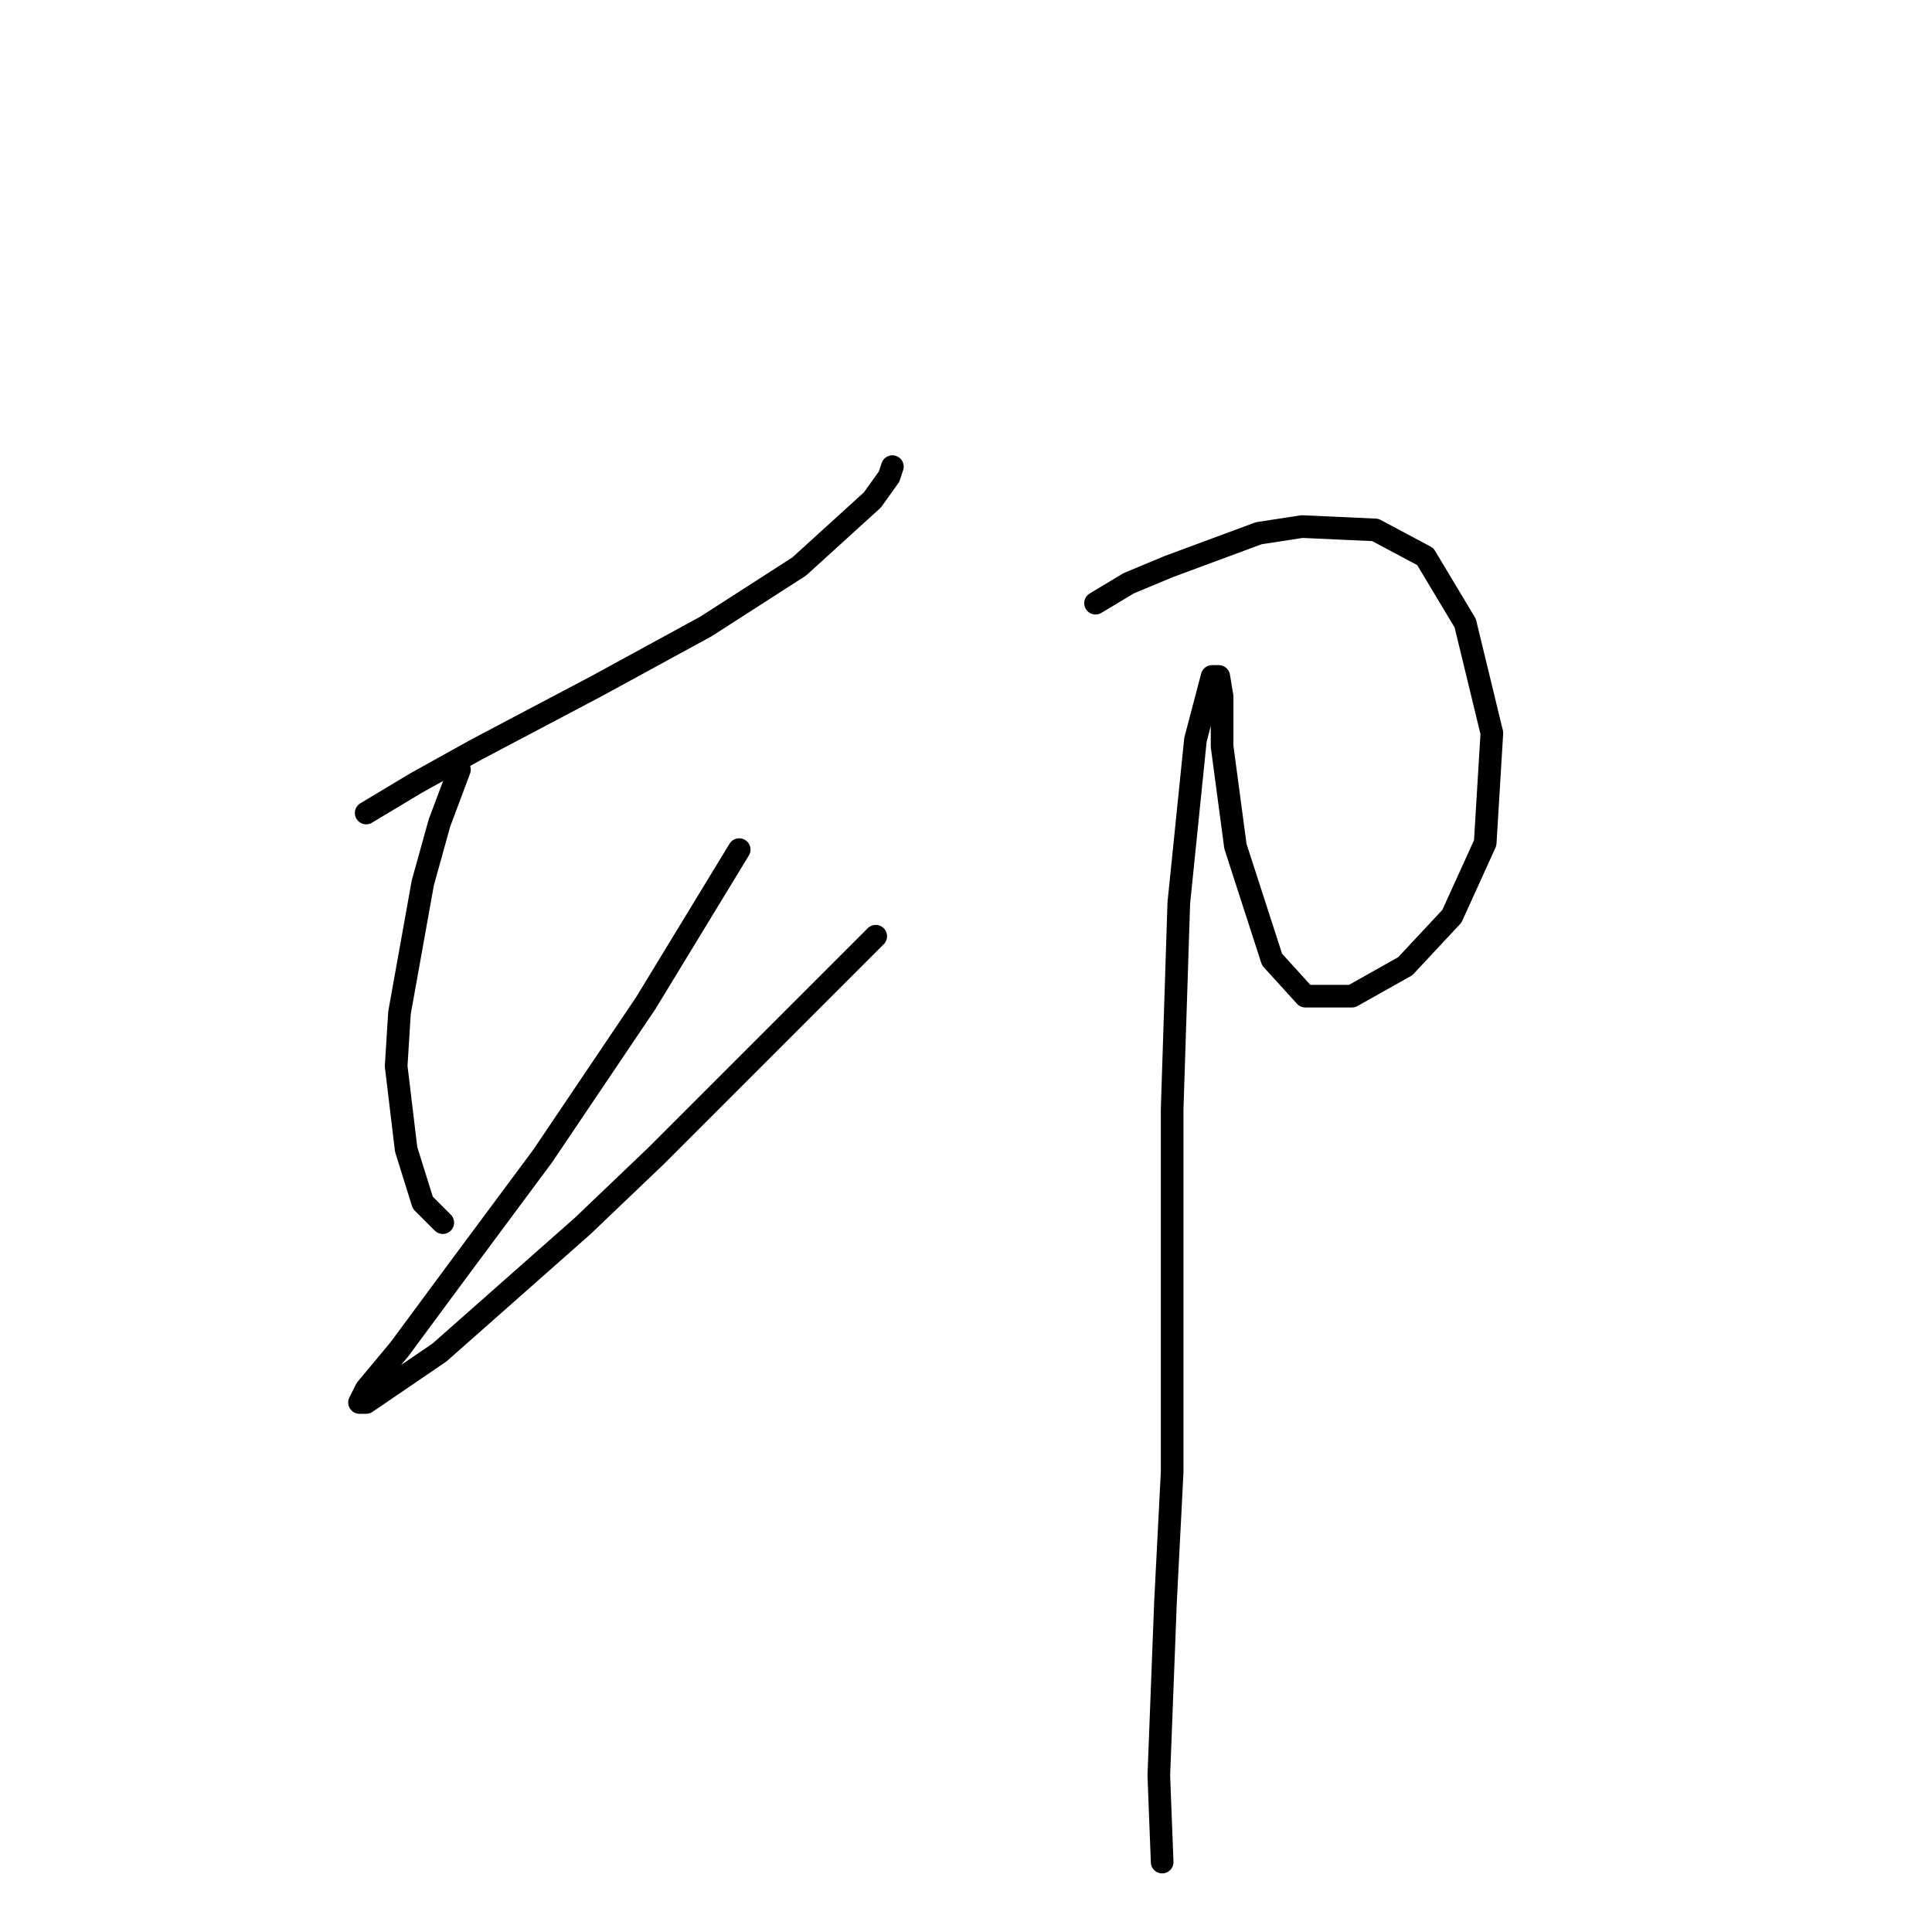 <?xml version="1.0" standalone="no"?>
    <svg width="256" height="256" xmlns="http://www.w3.org/2000/svg" version="1.1">
    <polyline stroke="black" stroke-width="3" stroke-linecap="round" fill="transparent" stroke-linejoin="round" points="48.521 107.726 55.14 103.754 63.083 99.341 78.97 90.957 93.533 83.013 105.889 75.07 115.598 66.244 117.805 63.155 118.246 61.831 118.246 61.831 " />
        <polyline stroke="black" stroke-width="3" stroke-linecap="round" fill="transparent" stroke-linejoin="round" points="60.877 101.989 58.229 109.05 56.023 116.993 52.934 134.204 52.492 141.265 53.816 152.297 56.023 159.358 58.671 162.006 58.671 162.006 " />
        <polyline stroke="black" stroke-width="3" stroke-linecap="round" fill="transparent" stroke-linejoin="round" points="97.946 112.58 85.59 132.88 71.909 153.18 60.436 168.625 52.934 178.775 48.521 184.071 47.638 185.836 48.521 185.836 58.229 179.216 77.205 162.447 86.914 153.18 106.331 133.763 116.039 124.054 116.039 124.054 " />
        <polyline stroke="black" stroke-width="3" stroke-linecap="round" fill="transparent" stroke-linejoin="round" points="145.165 79.924 149.578 77.276 154.874 75.07 166.789 70.657 172.526 69.774 182.234 70.216 188.854 73.746 194.149 82.572 197.68 97.135 196.797 111.698 192.384 121.406 186.206 128.026 179.145 131.997 172.967 131.997 168.554 127.143 163.7 112.139 161.934 98.9 161.934 92.281 161.493 89.633 160.61 89.633 158.404 98.017 156.198 119.641 155.315 147.002 155.315 173.921 155.315 195.103 154.432 212.314 153.55 235.261 153.991 246.735 153.991 246.735 " />
        </svg>